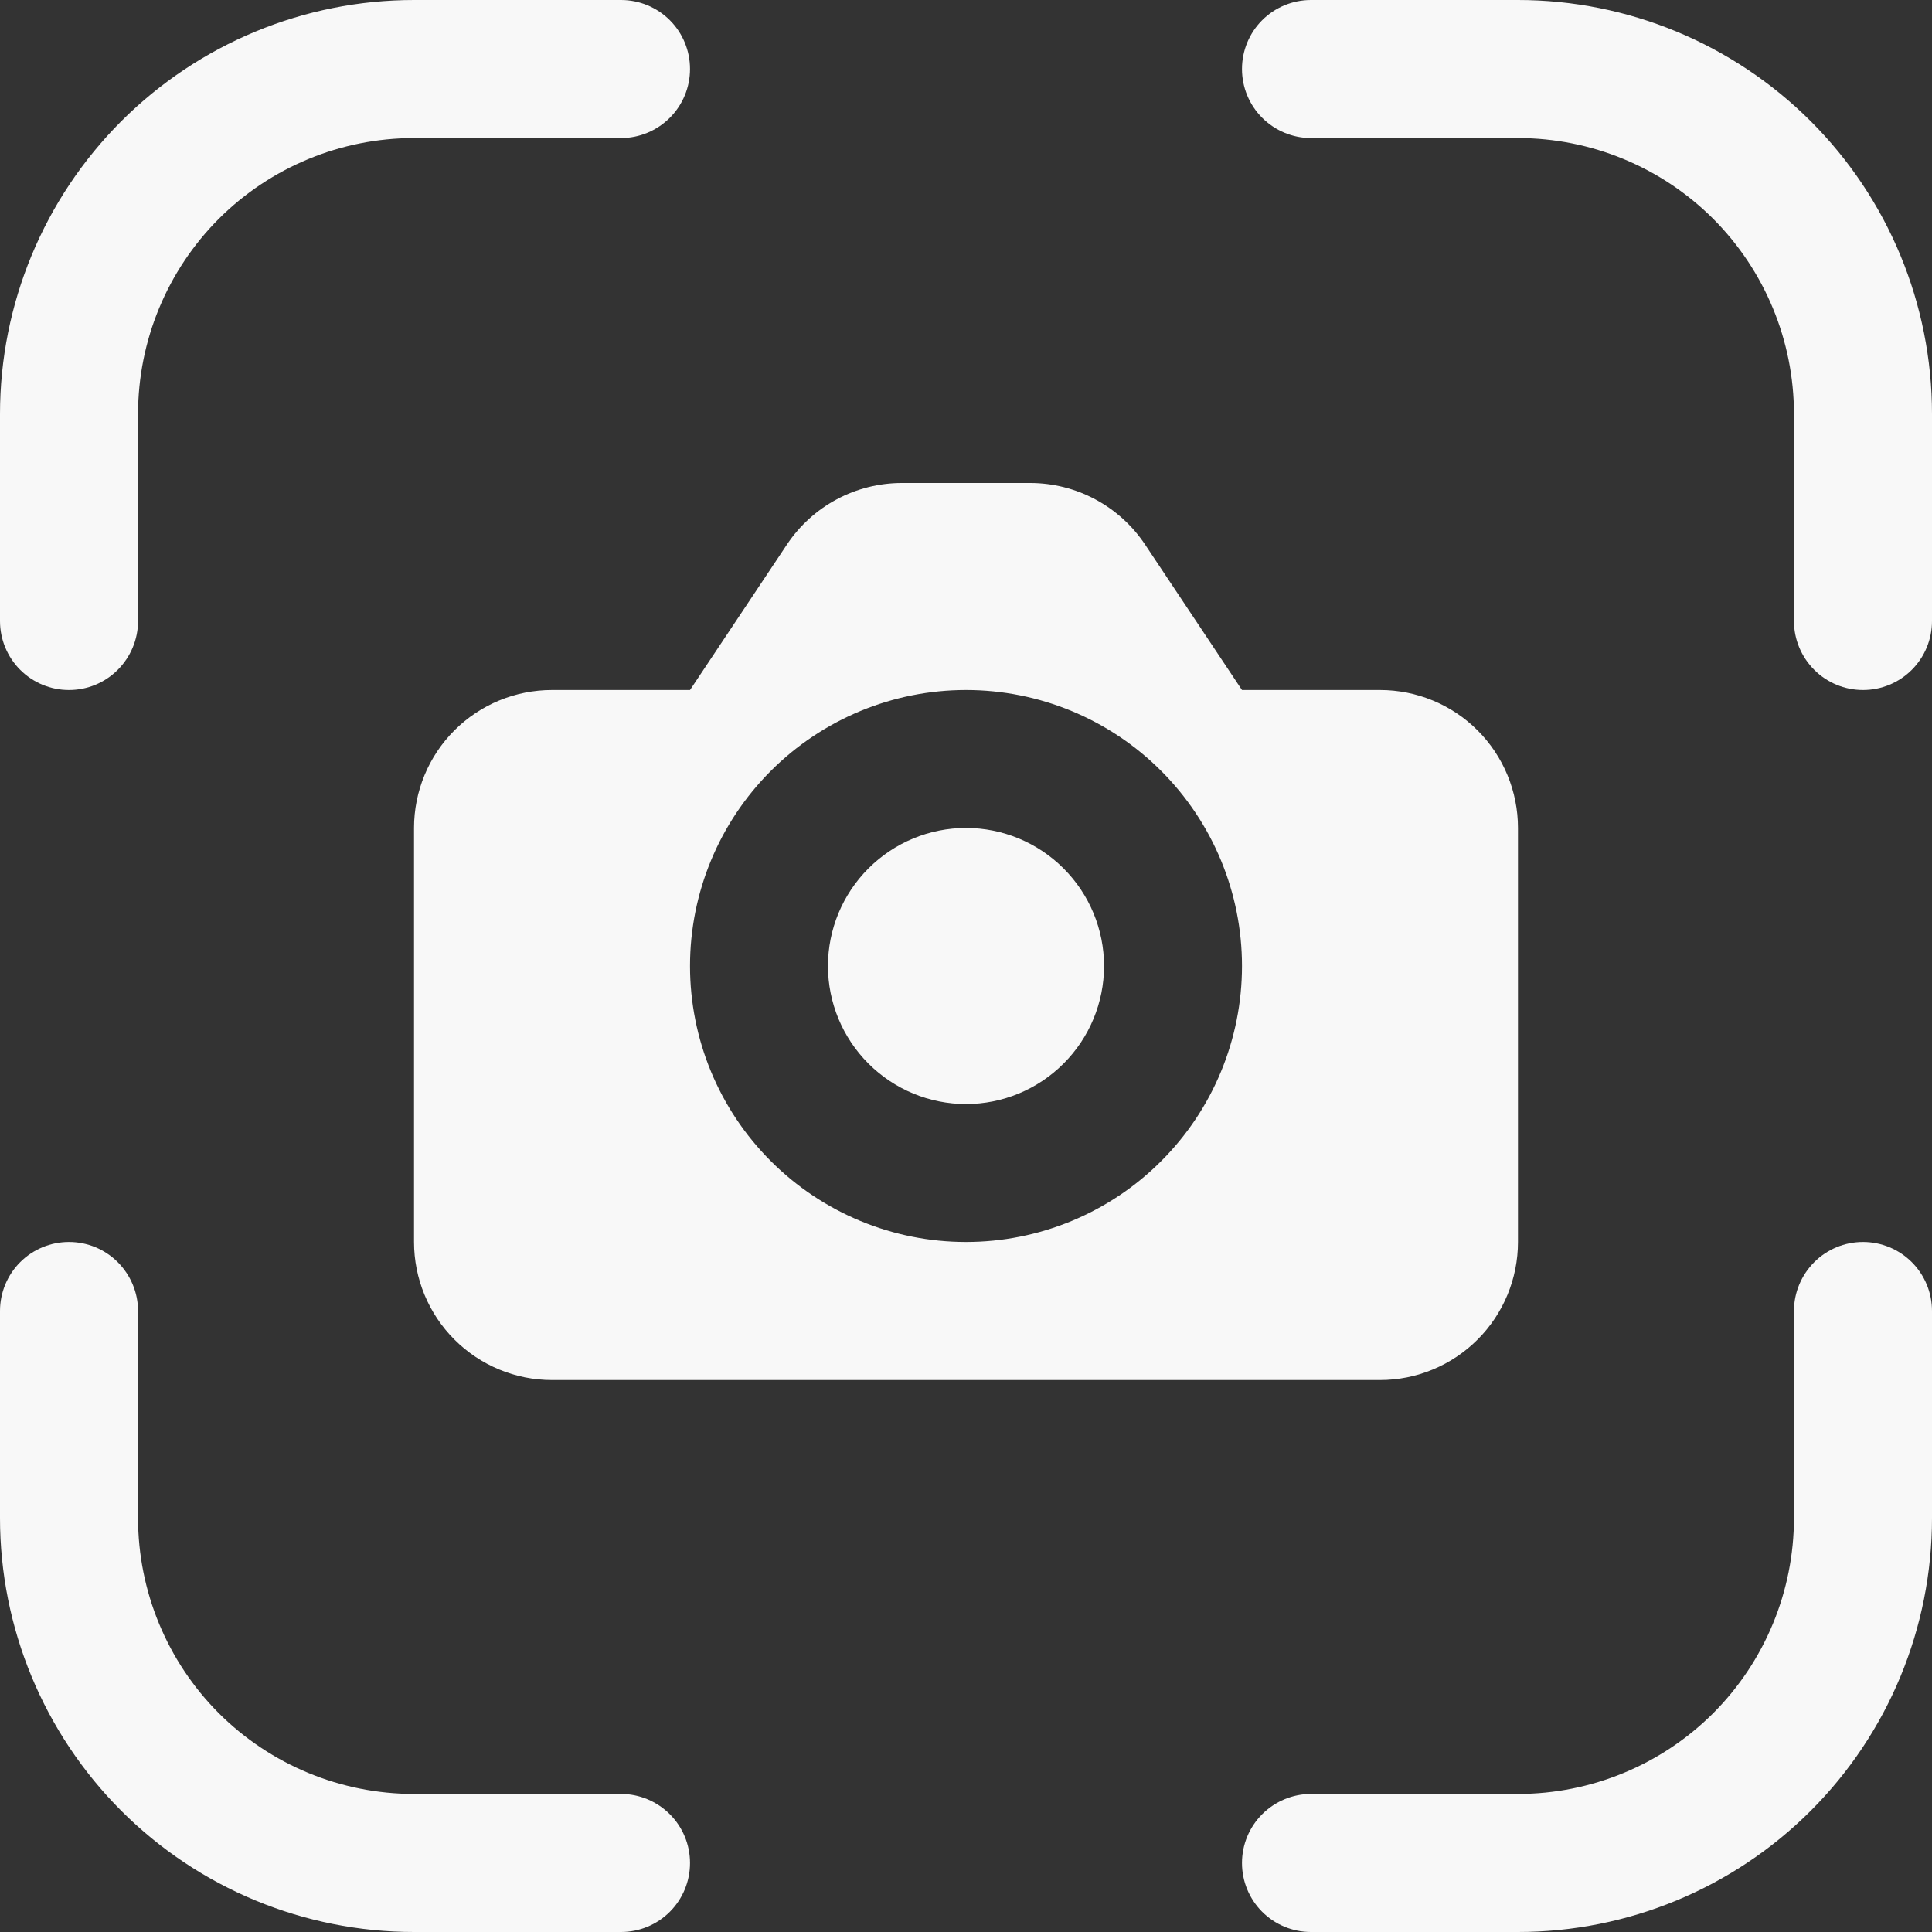 <svg width="20" height="20" viewBox="0 0 20 20" fill="none" xmlns="http://www.w3.org/2000/svg">
<rect x="0" y="0" width="20" height="20" fill="#333333" stroke="none"/>
<path d="M0 4.286C0 3.149 0.452 2.059 1.255 1.255C2.059 0.452 3.149 0 4.286 0H6.429C6.618 0 6.8 0.075 6.934 0.209C7.068 0.343 7.143 0.525 7.143 0.714C7.143 0.904 7.068 1.085 6.934 1.219C6.8 1.353 6.618 1.429 6.429 1.429H4.286C3.528 1.429 2.801 1.73 2.265 2.265C1.73 2.801 1.429 3.528 1.429 4.286V6.429C1.429 6.618 1.353 6.8 1.219 6.934C1.085 7.068 0.904 7.143 0.714 7.143C0.525 7.143 0.343 7.068 0.209 6.934C0.075 6.8 0 6.618 0 6.429V4.286ZM12.857 0.714C12.857 0.525 12.932 0.343 13.066 0.209C13.2 0.075 13.382 0 13.571 0H15.714C16.851 0 17.941 0.452 18.745 1.255C19.549 2.059 20 3.149 20 4.286V6.429C20 6.618 19.925 6.8 19.791 6.934C19.657 7.068 19.475 7.143 19.286 7.143C19.096 7.143 18.915 7.068 18.781 6.934C18.647 6.8 18.571 6.618 18.571 6.429V4.286C18.571 3.528 18.27 2.801 17.735 2.265C17.199 1.73 16.472 1.429 15.714 1.429H13.571C13.382 1.429 13.2 1.353 13.066 1.219C12.932 1.085 12.857 0.904 12.857 0.714ZM0.714 12.857C0.904 12.857 1.085 12.932 1.219 13.066C1.353 13.2 1.429 13.382 1.429 13.571V15.714C1.429 16.472 1.73 17.199 2.265 17.735C2.801 18.27 3.528 18.571 4.286 18.571H6.429C6.618 18.571 6.8 18.647 6.934 18.781C7.068 18.915 7.143 19.096 7.143 19.286C7.143 19.475 7.068 19.657 6.934 19.791C6.8 19.925 6.618 20 6.429 20H4.286C3.149 20 2.059 19.549 1.255 18.745C0.452 17.941 0 16.851 0 15.714V13.571C0 13.382 0.075 13.2 0.209 13.066C0.343 12.932 0.525 12.857 0.714 12.857ZM19.286 12.857C19.475 12.857 19.657 12.932 19.791 13.066C19.925 13.2 20 13.382 20 13.571V15.714C20 16.851 19.549 17.941 18.745 18.745C17.941 19.549 16.851 20 15.714 20H13.571C13.382 20 13.2 19.925 13.066 19.791C12.932 19.657 12.857 19.475 12.857 19.286C12.857 19.096 12.932 18.915 13.066 18.781C13.2 18.647 13.382 18.571 13.571 18.571H15.714C16.472 18.571 17.199 18.27 17.735 17.735C18.27 17.199 18.571 16.472 18.571 15.714V13.571C18.571 13.382 18.647 13.2 18.781 13.066C18.915 12.932 19.096 12.857 19.286 12.857ZM10 11.429C10.379 11.429 10.742 11.278 11.01 11.01C11.278 10.742 11.429 10.379 11.429 10C11.429 9.621 11.278 9.258 11.01 8.99C10.742 8.722 10.379 8.571 10 8.571C9.621 8.571 9.258 8.722 8.99 8.99C8.722 9.258 8.571 9.621 8.571 10C8.571 10.379 8.722 10.742 8.99 11.01C9.258 11.278 9.621 11.429 10 11.429ZM4.286 12.857V8.571C4.286 8.193 4.436 7.829 4.704 7.561C4.972 7.293 5.335 7.143 5.714 7.143H7.143L8.147 5.636C8.278 5.44 8.454 5.28 8.662 5.169C8.869 5.058 9.101 5 9.336 5H10.664C10.899 5 11.131 5.058 11.338 5.169C11.546 5.28 11.722 5.44 11.853 5.636L12.857 7.143H14.286C14.665 7.143 15.028 7.293 15.296 7.561C15.564 7.829 15.714 8.193 15.714 8.571V12.857C15.714 13.236 15.564 13.599 15.296 13.867C15.028 14.135 14.665 14.286 14.286 14.286H5.714C5.335 14.286 4.972 14.135 4.704 13.867C4.436 13.599 4.286 13.236 4.286 12.857ZM12.857 10C12.857 9.242 12.556 8.516 12.02 7.98C11.485 7.444 10.758 7.143 10 7.143C9.242 7.143 8.516 7.444 7.98 7.98C7.444 8.516 7.143 9.242 7.143 10C7.143 10.758 7.444 11.485 7.98 12.02C8.516 12.556 9.242 12.857 10 12.857C10.758 12.857 11.485 12.556 12.02 12.02C12.556 11.485 12.857 10.758 12.857 10Z" fill="#F8F8F8"/>
</svg>
